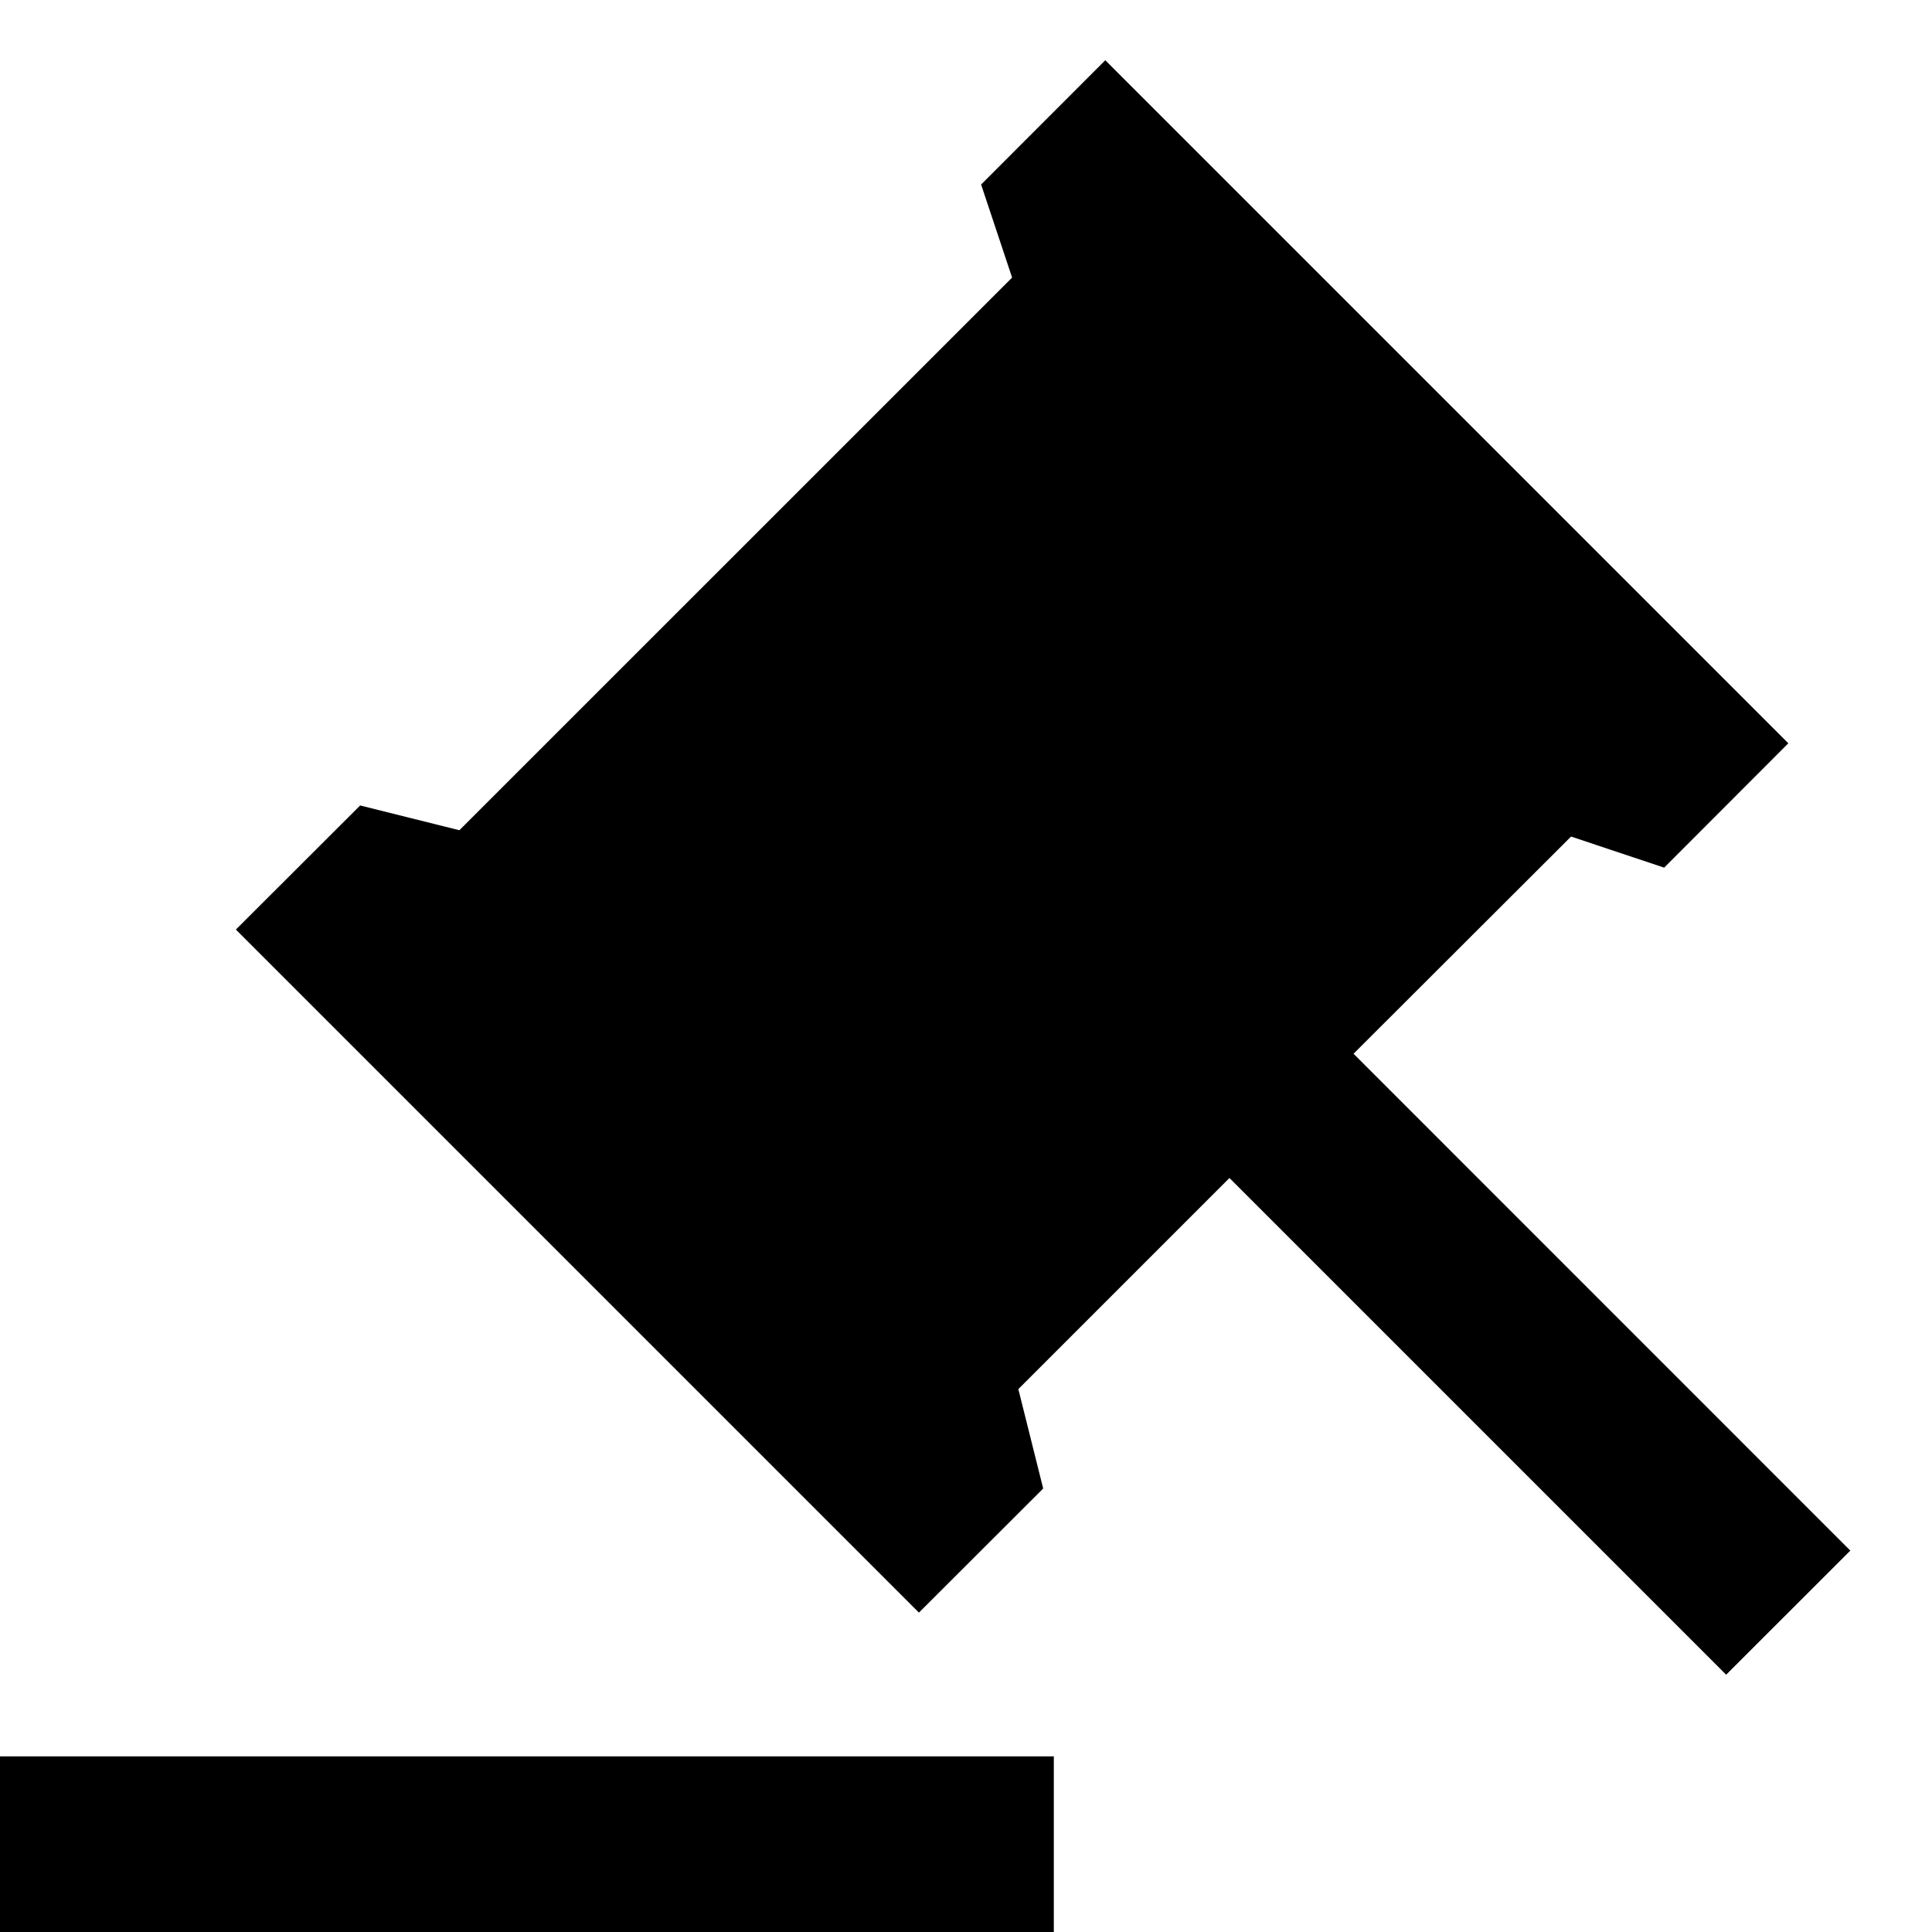<svg width="22" height="22" viewBox="0 0 22 22" fill="none" xmlns="http://www.w3.org/2000/svg">
<path d="M12 20V22H0V20H12ZM12.586 0.686L20.364 8.464L18.95 9.88L17.89 9.526L15.413 11.999L21.07 17.657L19.656 19.07L14 13.414L11.596 15.818L11.879 16.95L10.464 18.363L2.686 10.585L4.101 9.172L5.231 9.454L11.525 3.161L11.172 2.101L12.586 0.686Z" fill="black"/>
</svg>
